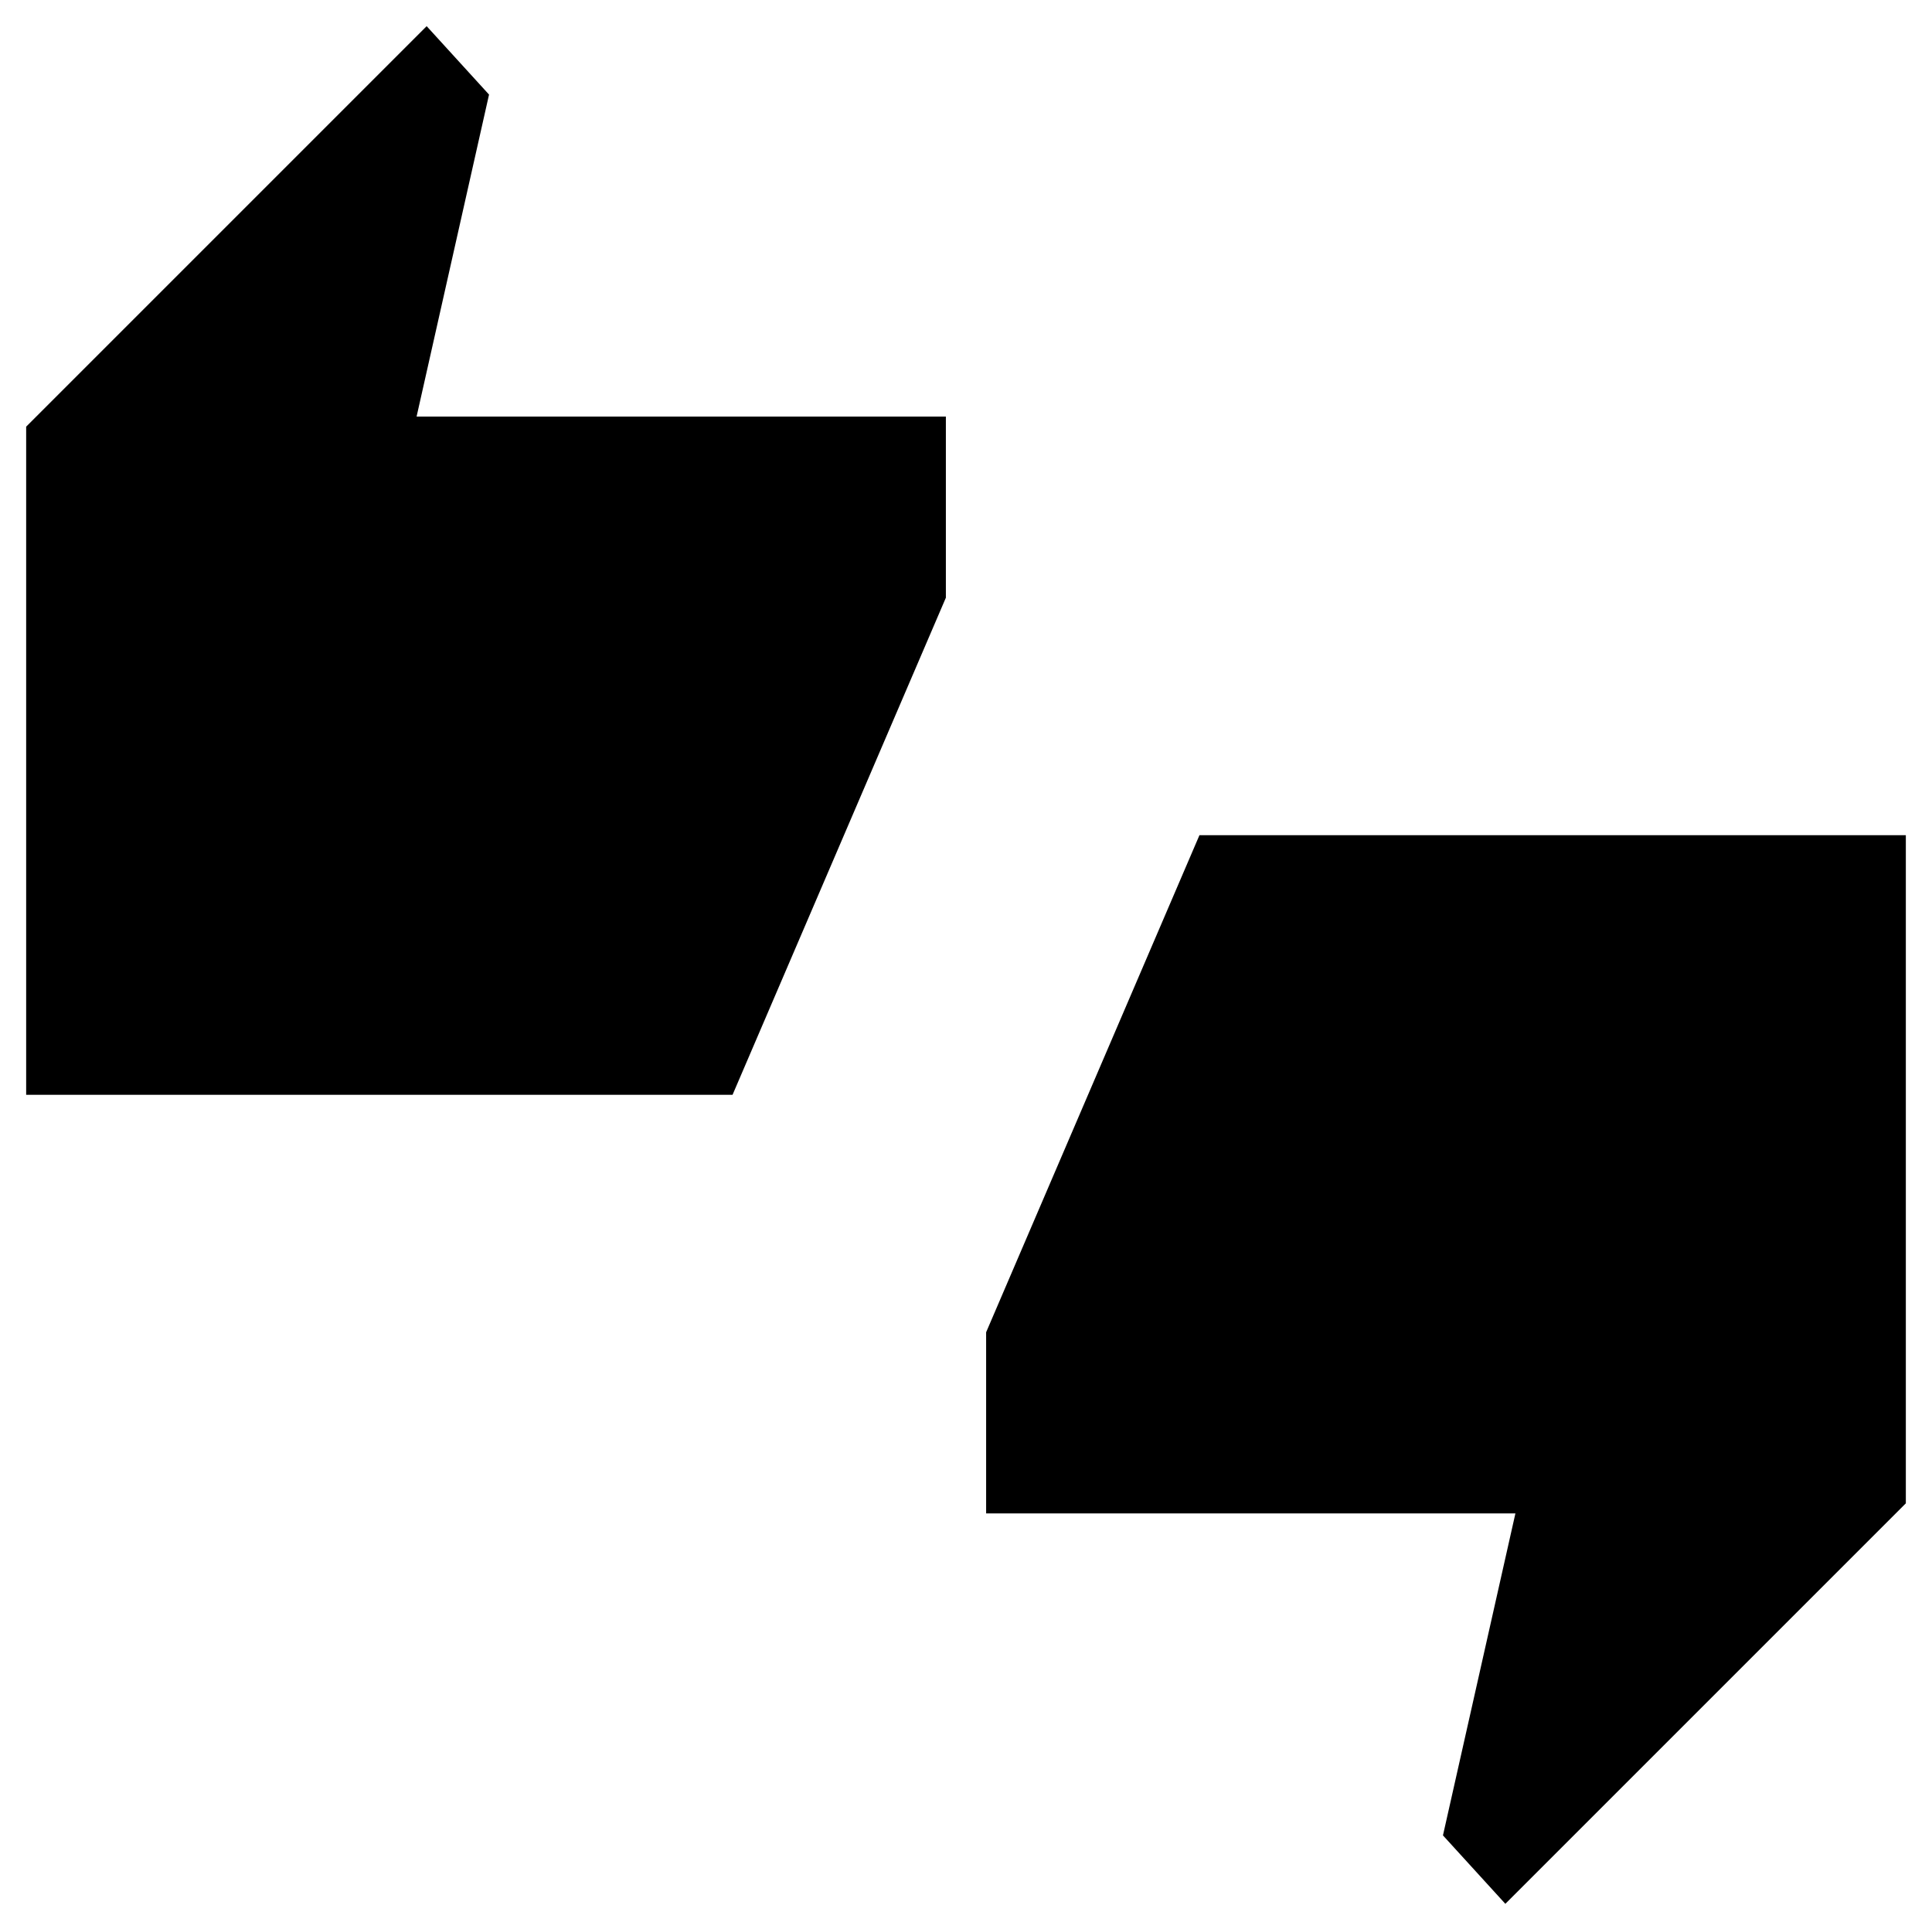 <svg xmlns="http://www.w3.org/2000/svg" height="48" width="48"><path d="M0.65 27.2V10.6L10.6 0.65L12.15 2.35L10.35 10.35H23.5V14.85L18.2 27.2ZM37.4 47.3 35.85 45.6 37.65 37.6H24.5V33.1L29.8 20.75H47.35V37.35Z"/></svg>